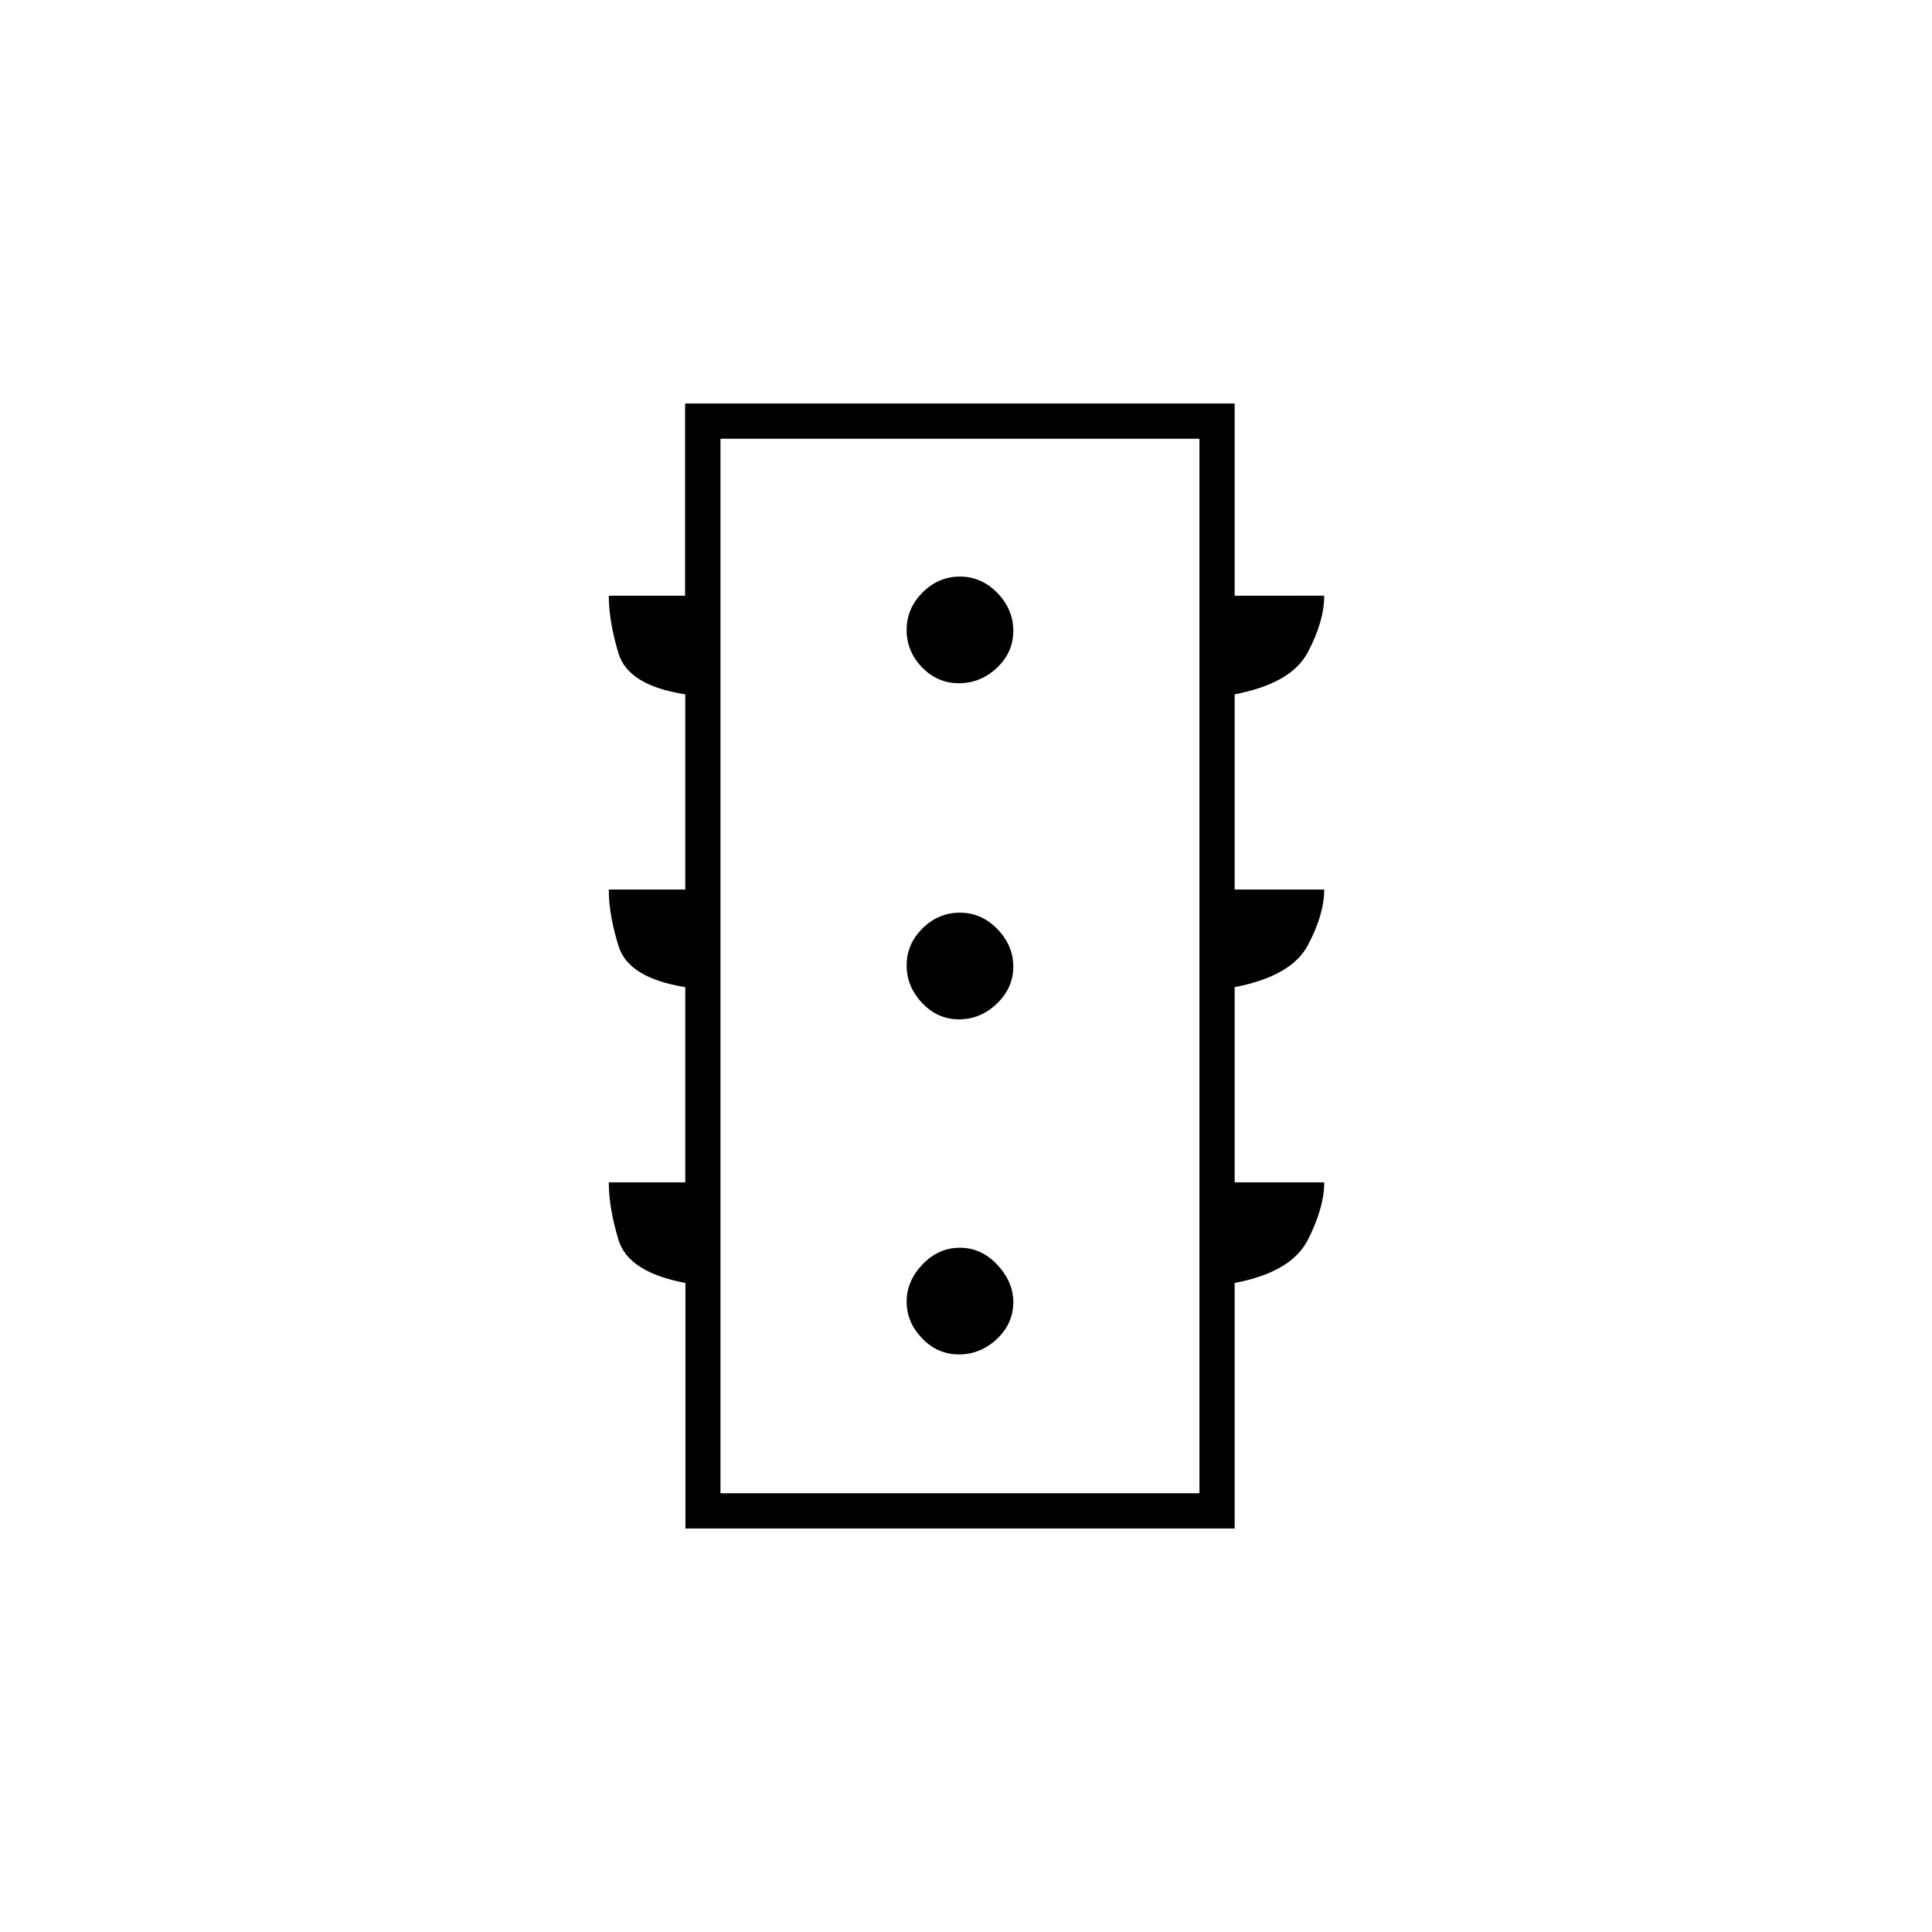 <svg xmlns="http://www.w3.org/2000/svg" height="20" viewBox="0 -960 960 960" width="20"><path d="M476.52-287q10.69 0 18.84-7.67 8.14-7.66 8.14-18.35 0-9.99-7.91-18.49-7.91-8.49-18.6-8.49-10.69 0-18.59 8.26t-7.9 18.5q0 10.24 7.67 18.24 7.66 8 18.35 8Zm0-166.5q10.69 0 18.84-7.81 8.14-7.82 8.14-18.35 0-10.54-7.91-18.69-7.91-8.15-18.6-8.15-10.69 0-18.59 7.81-7.9 7.82-7.9 18.35 0 10.54 7.67 18.69 7.66 8.15 18.35 8.15Zm0-167q10.69 0 18.84-7.67 8.14-7.66 8.14-18.35 0-10.69-7.91-18.84-7.91-8.14-18.6-8.14-10.69 0-18.59 7.91t-7.9 18.6q0 10.69 7.67 18.59 7.66 7.9 18.35 7.9Zm-135.94 420v-122q-28.39-5.36-33.23-21.35-4.85-16-4.85-28.65h38v-97q-28.15-4.55-33.08-20.21-4.92-15.65-4.92-28.29h38v-97q-28.35-4.36-33.17-20.35-4.83-16-4.83-28.65h37.92v-95.5H613.5v95.5H658q0 12.65-8.18 28.15-8.18 15.49-36.32 20.85v97H658q0 12.44-8.18 27.76-8.18 15.33-36.32 20.74v97H658q0 12.65-8.18 28.65-8.18 15.99-36.32 21.35v122H340.58ZM358-218h238v-524H358v524Zm0 0v-524 524Z"/></svg>